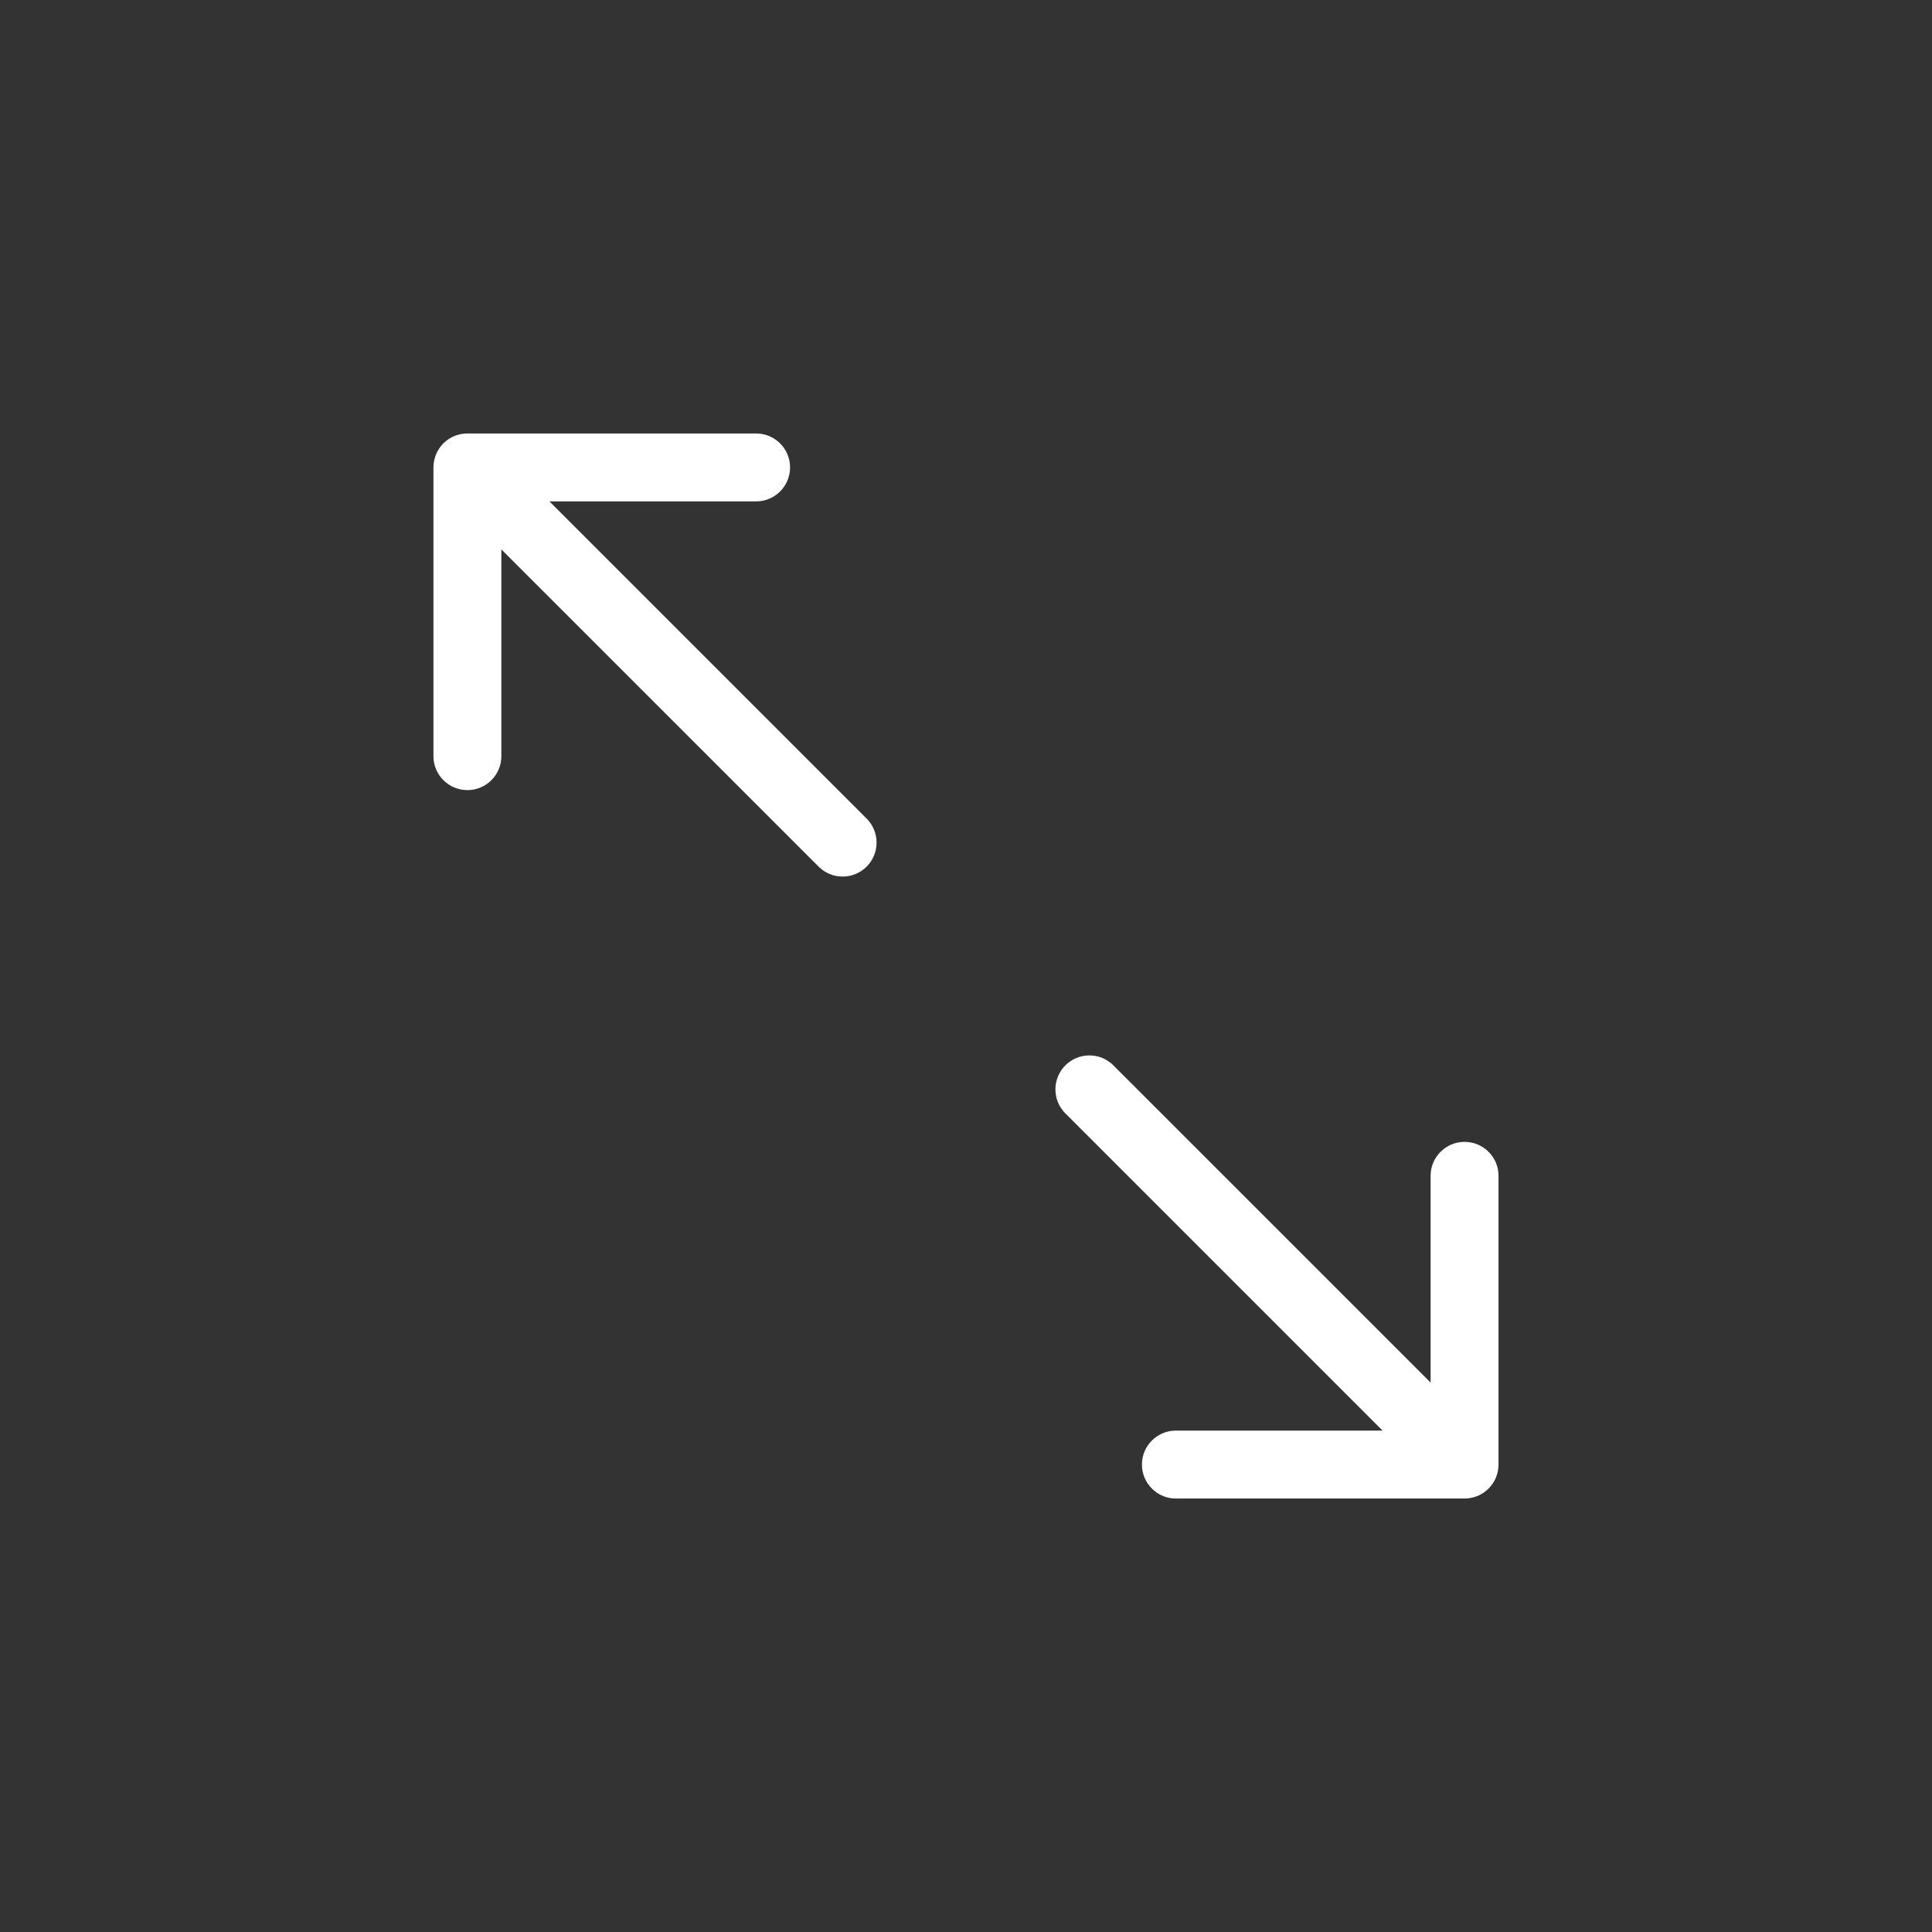 <!-- Generated by IcoMoon.io -->
<svg version="1.1" xmlns="http://www.w3.org/2000/svg" width="512" height="512" viewBox="0 0 512 512">
<rect x="0" y="0" width="512" height="512" fill="#333333" stroke="none"/>
<title></title>
<style type="text/css">
	path{fill:#fff;}
</style>
<g id="icomoon-ignore">
</g>
<path d="M145.605 132.875h54.77c4.97 0 9-4.030 9-9s-4.030-9-9-9v0h-76.5c-0.314 0-0.623 0.016-0.928 0.048l0.038-0.003-0.39 0.055-0.5 0.075c-0.15 0.030-0.295 0.070-0.44 0.11-0.169 0.034-0.308 0.070-0.445 0.113l0.030-0.008c-0.14 0.040-0.28 0.095-0.425 0.145s-0.27 0.095-0.405 0.15-0.255 0.12-0.385 0.18-0.275 0.125-0.415 0.2-0.235 0.14-0.355 0.21-0.27 0.155-0.4 0.24l-0.375 0.275c-0.11 0.085-0.22 0.16-0.33 0.25-0.215 0.18-0.425 0.365-0.625 0.565l-0.025 0.020-0.030 0.035c-0.2 0.2-0.385 0.41-0.565 0.625-0.090 0.105-0.165 0.22-0.245 0.33s-0.19 0.245-0.28 0.375-0.16 0.265-0.24 0.4-0.145 0.235-0.21 0.355-0.135 0.275-0.2 0.415-0.125 0.255-0.18 0.385-0.1 0.27-0.15 0.405-0.105 0.285-0.145 0.425-0.075 0.275-0.105 0.41-0.080 0.295-0.11 0.445-0.050 0.32-0.075 0.5-0.040 0.265-0.055 0.395c-0.028 0.267-0.045 0.576-0.045 0.89v0 76.5c0 4.97 4.029 9 9 9s9-4.030 9-9v0-54.785l84.21 84.195c1.614 1.548 3.809 2.501 6.226 2.501 4.97 0 9-4.030 9-9 0-2.417-0.953-4.613-2.504-6.23l0.003 0.003zM389.885 396.95c0.15-0.030 0.3-0.070 0.45-0.11s0.27-0.065 0.4-0.105 0.295-0.1 0.44-0.15 0.265-0.090 0.39-0.145 0.275-0.125 0.41-0.19l0.39-0.185c0.13-0.070 0.255-0.15 0.385-0.23s0.25-0.145 0.37-0.225 0.28-0.205 0.42-0.31 0.195-0.135 0.285-0.215c0.466-0.382 0.878-0.795 1.248-1.245l0.012-0.015c0.080-0.095 0.15-0.195 0.22-0.29s0.21-0.27 0.305-0.415 0.155-0.25 0.23-0.38 0.155-0.245 0.22-0.375c0.061-0.106 0.126-0.238 0.185-0.373l0.010-0.027c0.065-0.135 0.13-0.26 0.185-0.395s0.1-0.27 0.145-0.405c0.048-0.11 0.099-0.25 0.142-0.394l0.008-0.031c0.045-0.14 0.075-0.275 0.11-0.415s0.075-0.29 0.105-0.44 0.050-0.325 0.075-0.5 0.040-0.25 0.055-0.38c0.029-0.267 0.045-0.578 0.045-0.892 0-0.001 0-0.002 0-0.003v0-76.5c0-4.971-4.029-9-9-9s-9 4.029-9 9v0 54.785l-84.2-84.195c-1.614-1.548-3.808-2.501-6.226-2.501-4.971 0-9 4.029-9 9 0 2.418 0.953 4.613 2.504 6.229l84.192 84.197h-54.77c-4.971 0-9 4.029-9 9s4.029 9 9 9v0h76.5c0.313 0 0.623-0.017 0.928-0.048l-0.038 0.003c0.135 0 0.265-0.040 0.4-0.060s0.31-0.020 0.47-0.070z"></path>
</svg>
